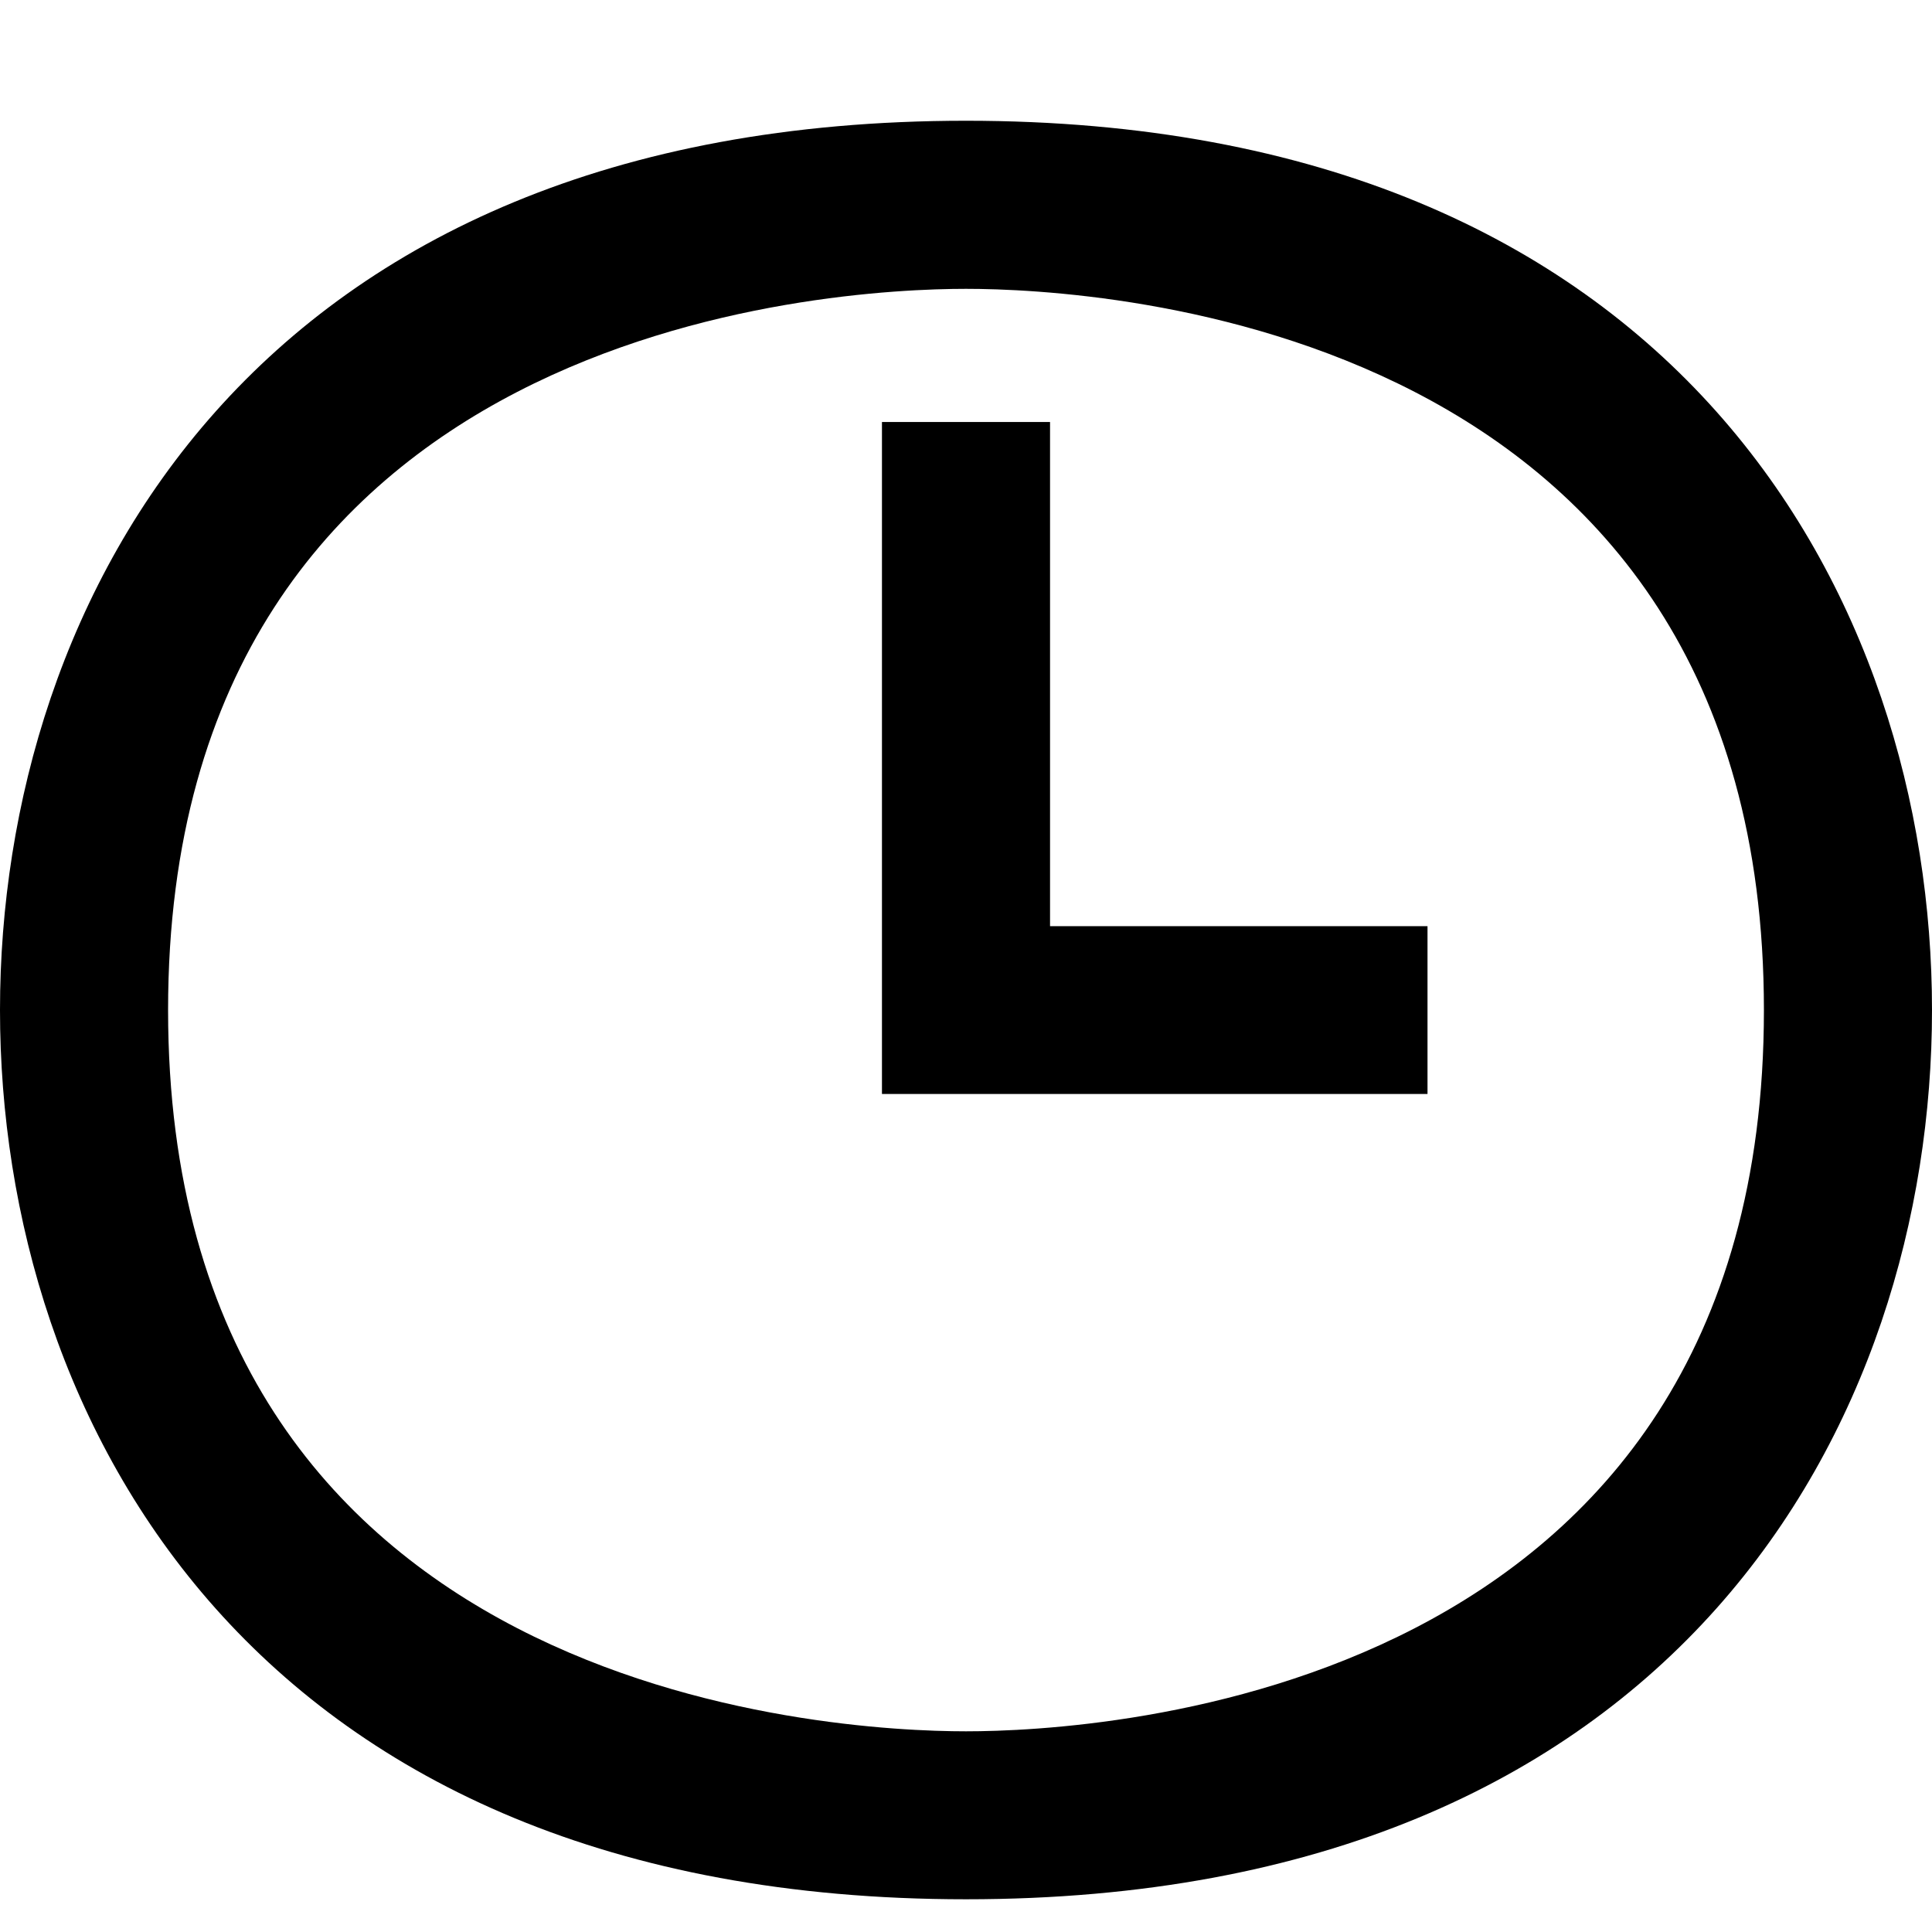 <svg xmlns="http://www.w3.org/2000/svg" width="16" height="16" viewBox="0 0 16 16"><path fill-rule="evenodd" d="M0 8.365C0 4.967 2.095 1 8 1c5.905 0 8 3.968 8 7.365 0 3.397-2.095 7.364-8 7.364-5.905 0-8-3.967-8-7.364zm1.392 0c0 5.685 5.505 5.973 6.608 5.973 1.103 0 6.608-.288 6.608-5.973S9.103 2.392 8 2.392c-1.103 0-6.608.287-6.608 5.973zm5.912-4.87h1.392V7.67h3.126v1.39H7.304V3.497z"/></svg>